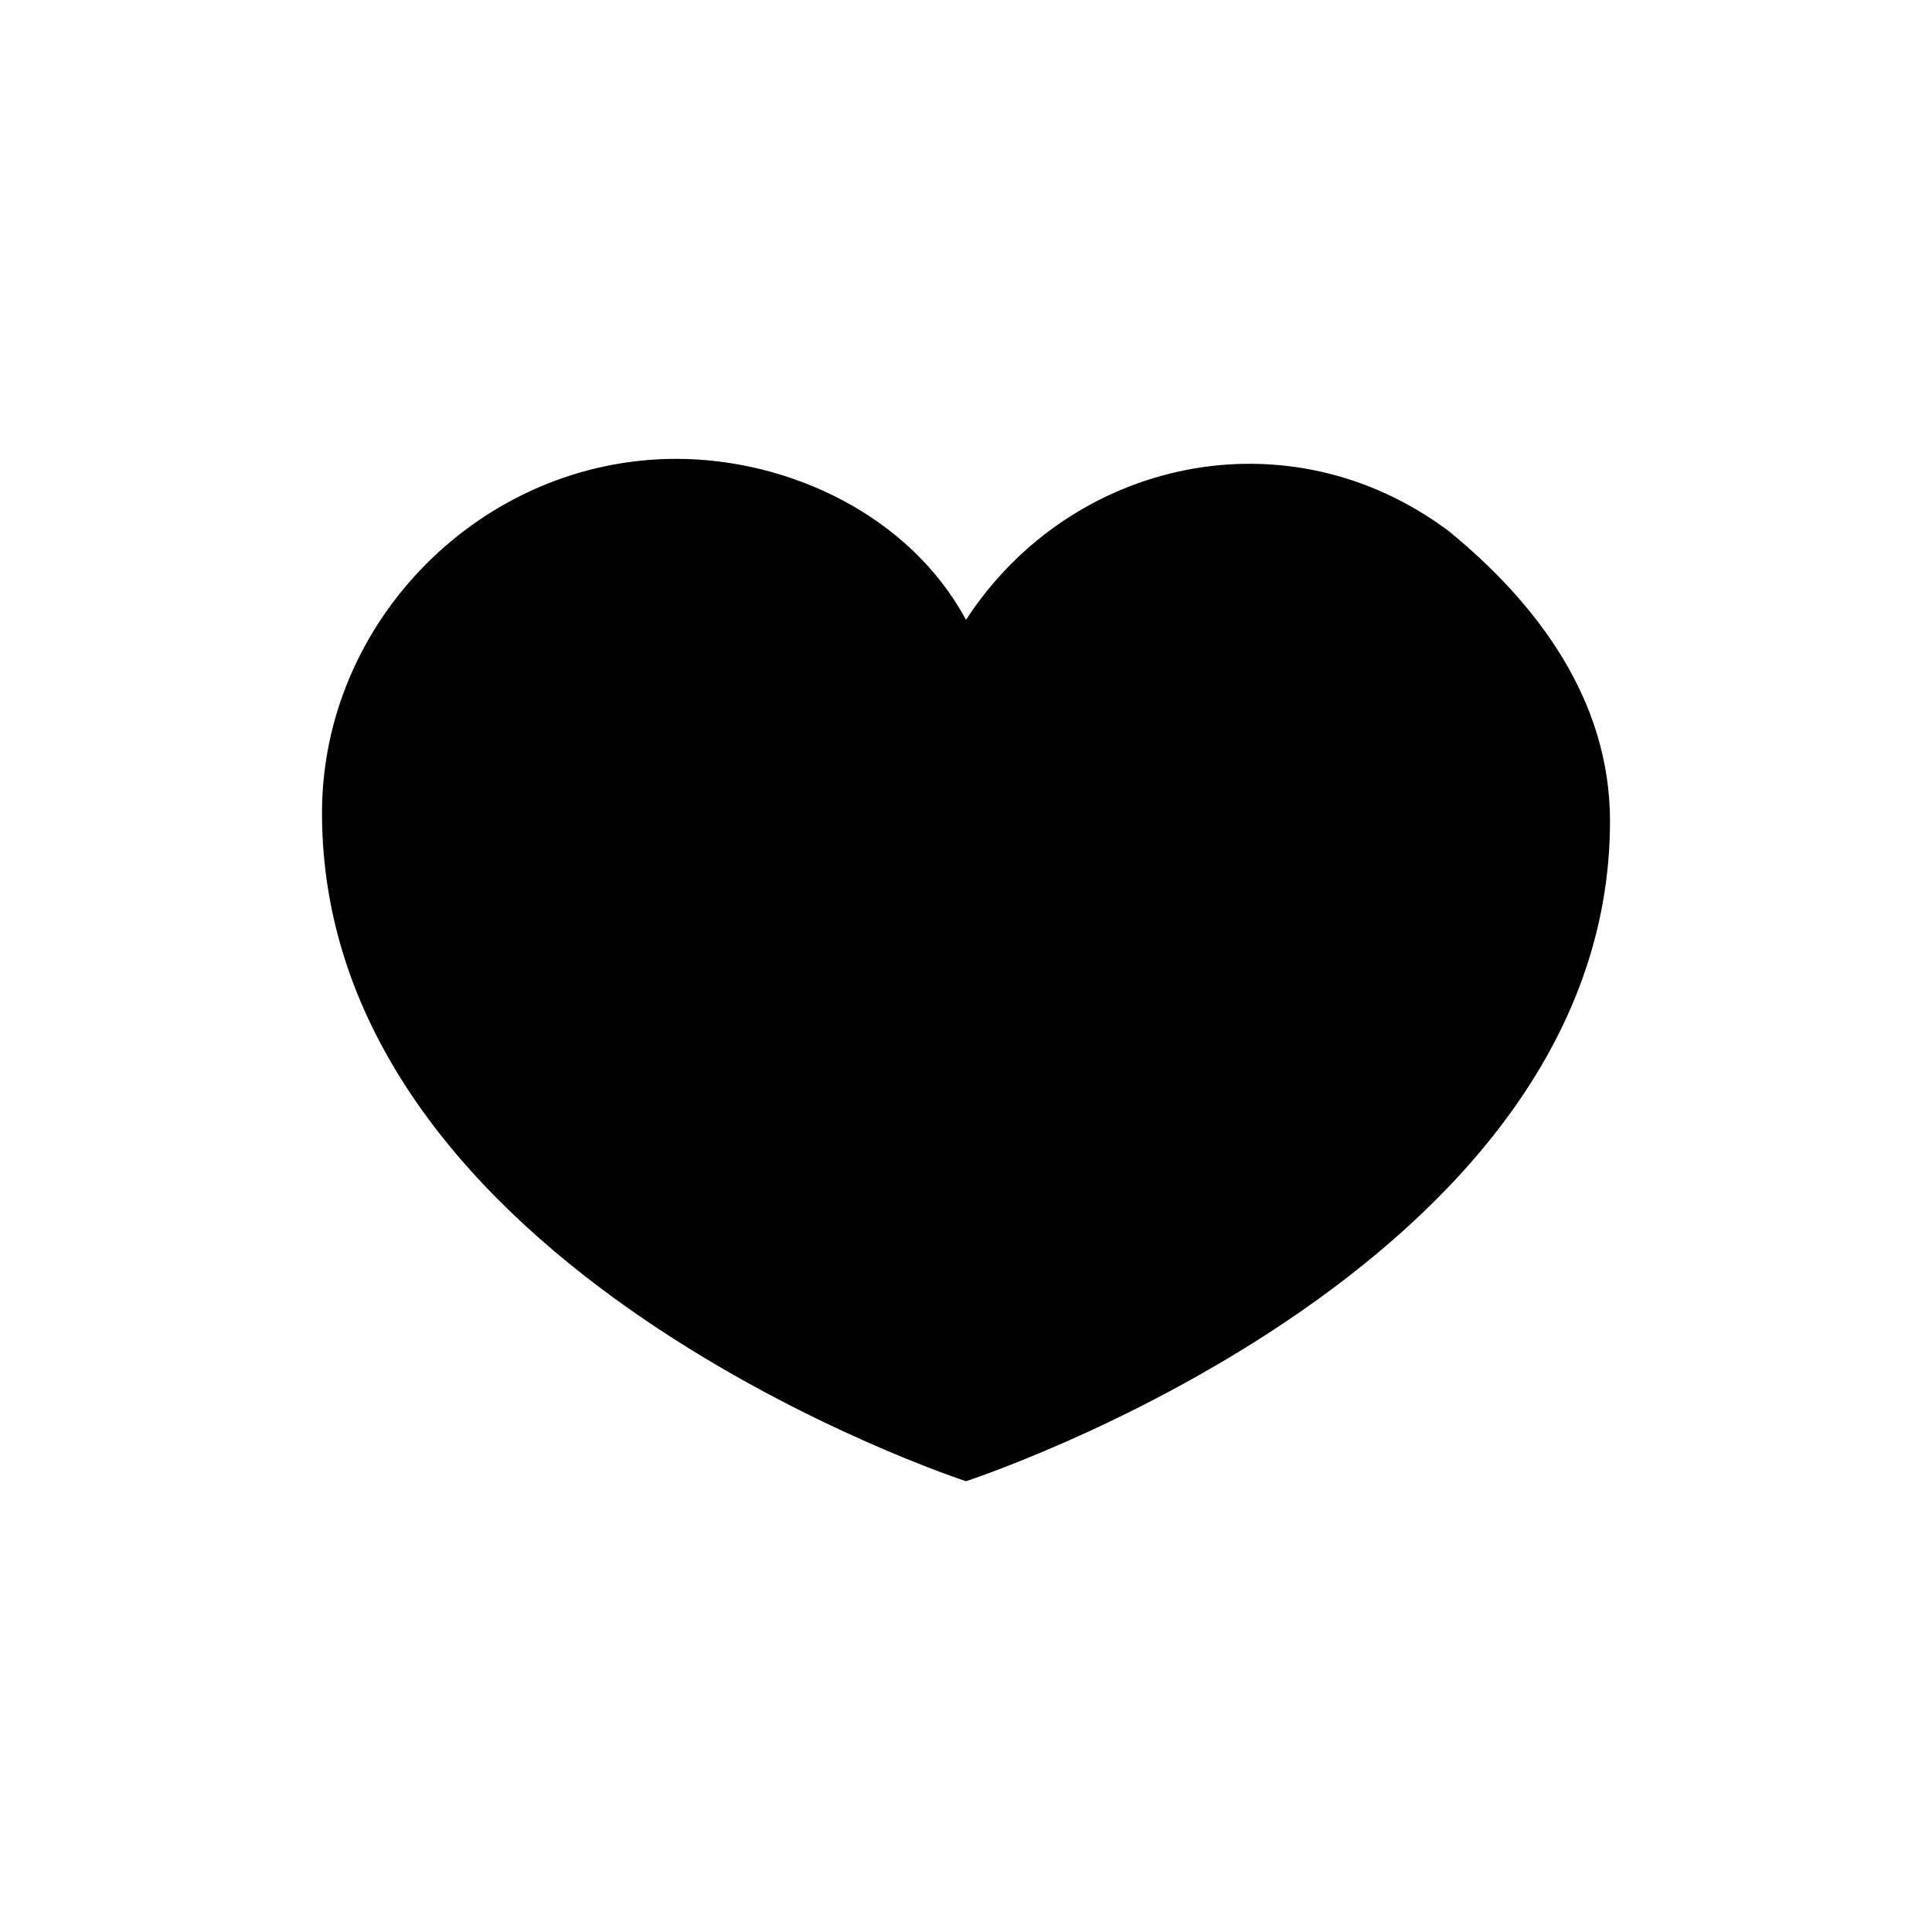 <?xml version="1.0" encoding="utf-8"?>
<!-- Generator: Adobe Illustrator 22.0.1, SVG Export Plug-In . SVG Version: 6.00 Build 0)  -->
<svg version="1.1" id="Ebene_1" xmlns="http://www.w3.org/2000/svg" xmlns:xlink="http://www.w3.org/1999/xlink" x="0px" y="0px"
	 viewBox="0 0 24 24" style="enable-background:new 0 0 24 24;" xml:space="preserve">
<style type="text/css">
	.st0{fill:none;}
</style>
<rect class="st0" width="24" height="24"/>
<path d="M12,18.4c0,0-8-2.6-8-8.3c0-2.4,2-4.4,4.4-4.4c1.4,0,2.9,0.7,3.6,2c1.3-2,4-2.6,6-1.1c1.1,0.9,2,2.1,2,3.6
	C20,15.8,12,18.4,12,18.4"/>
</svg>
